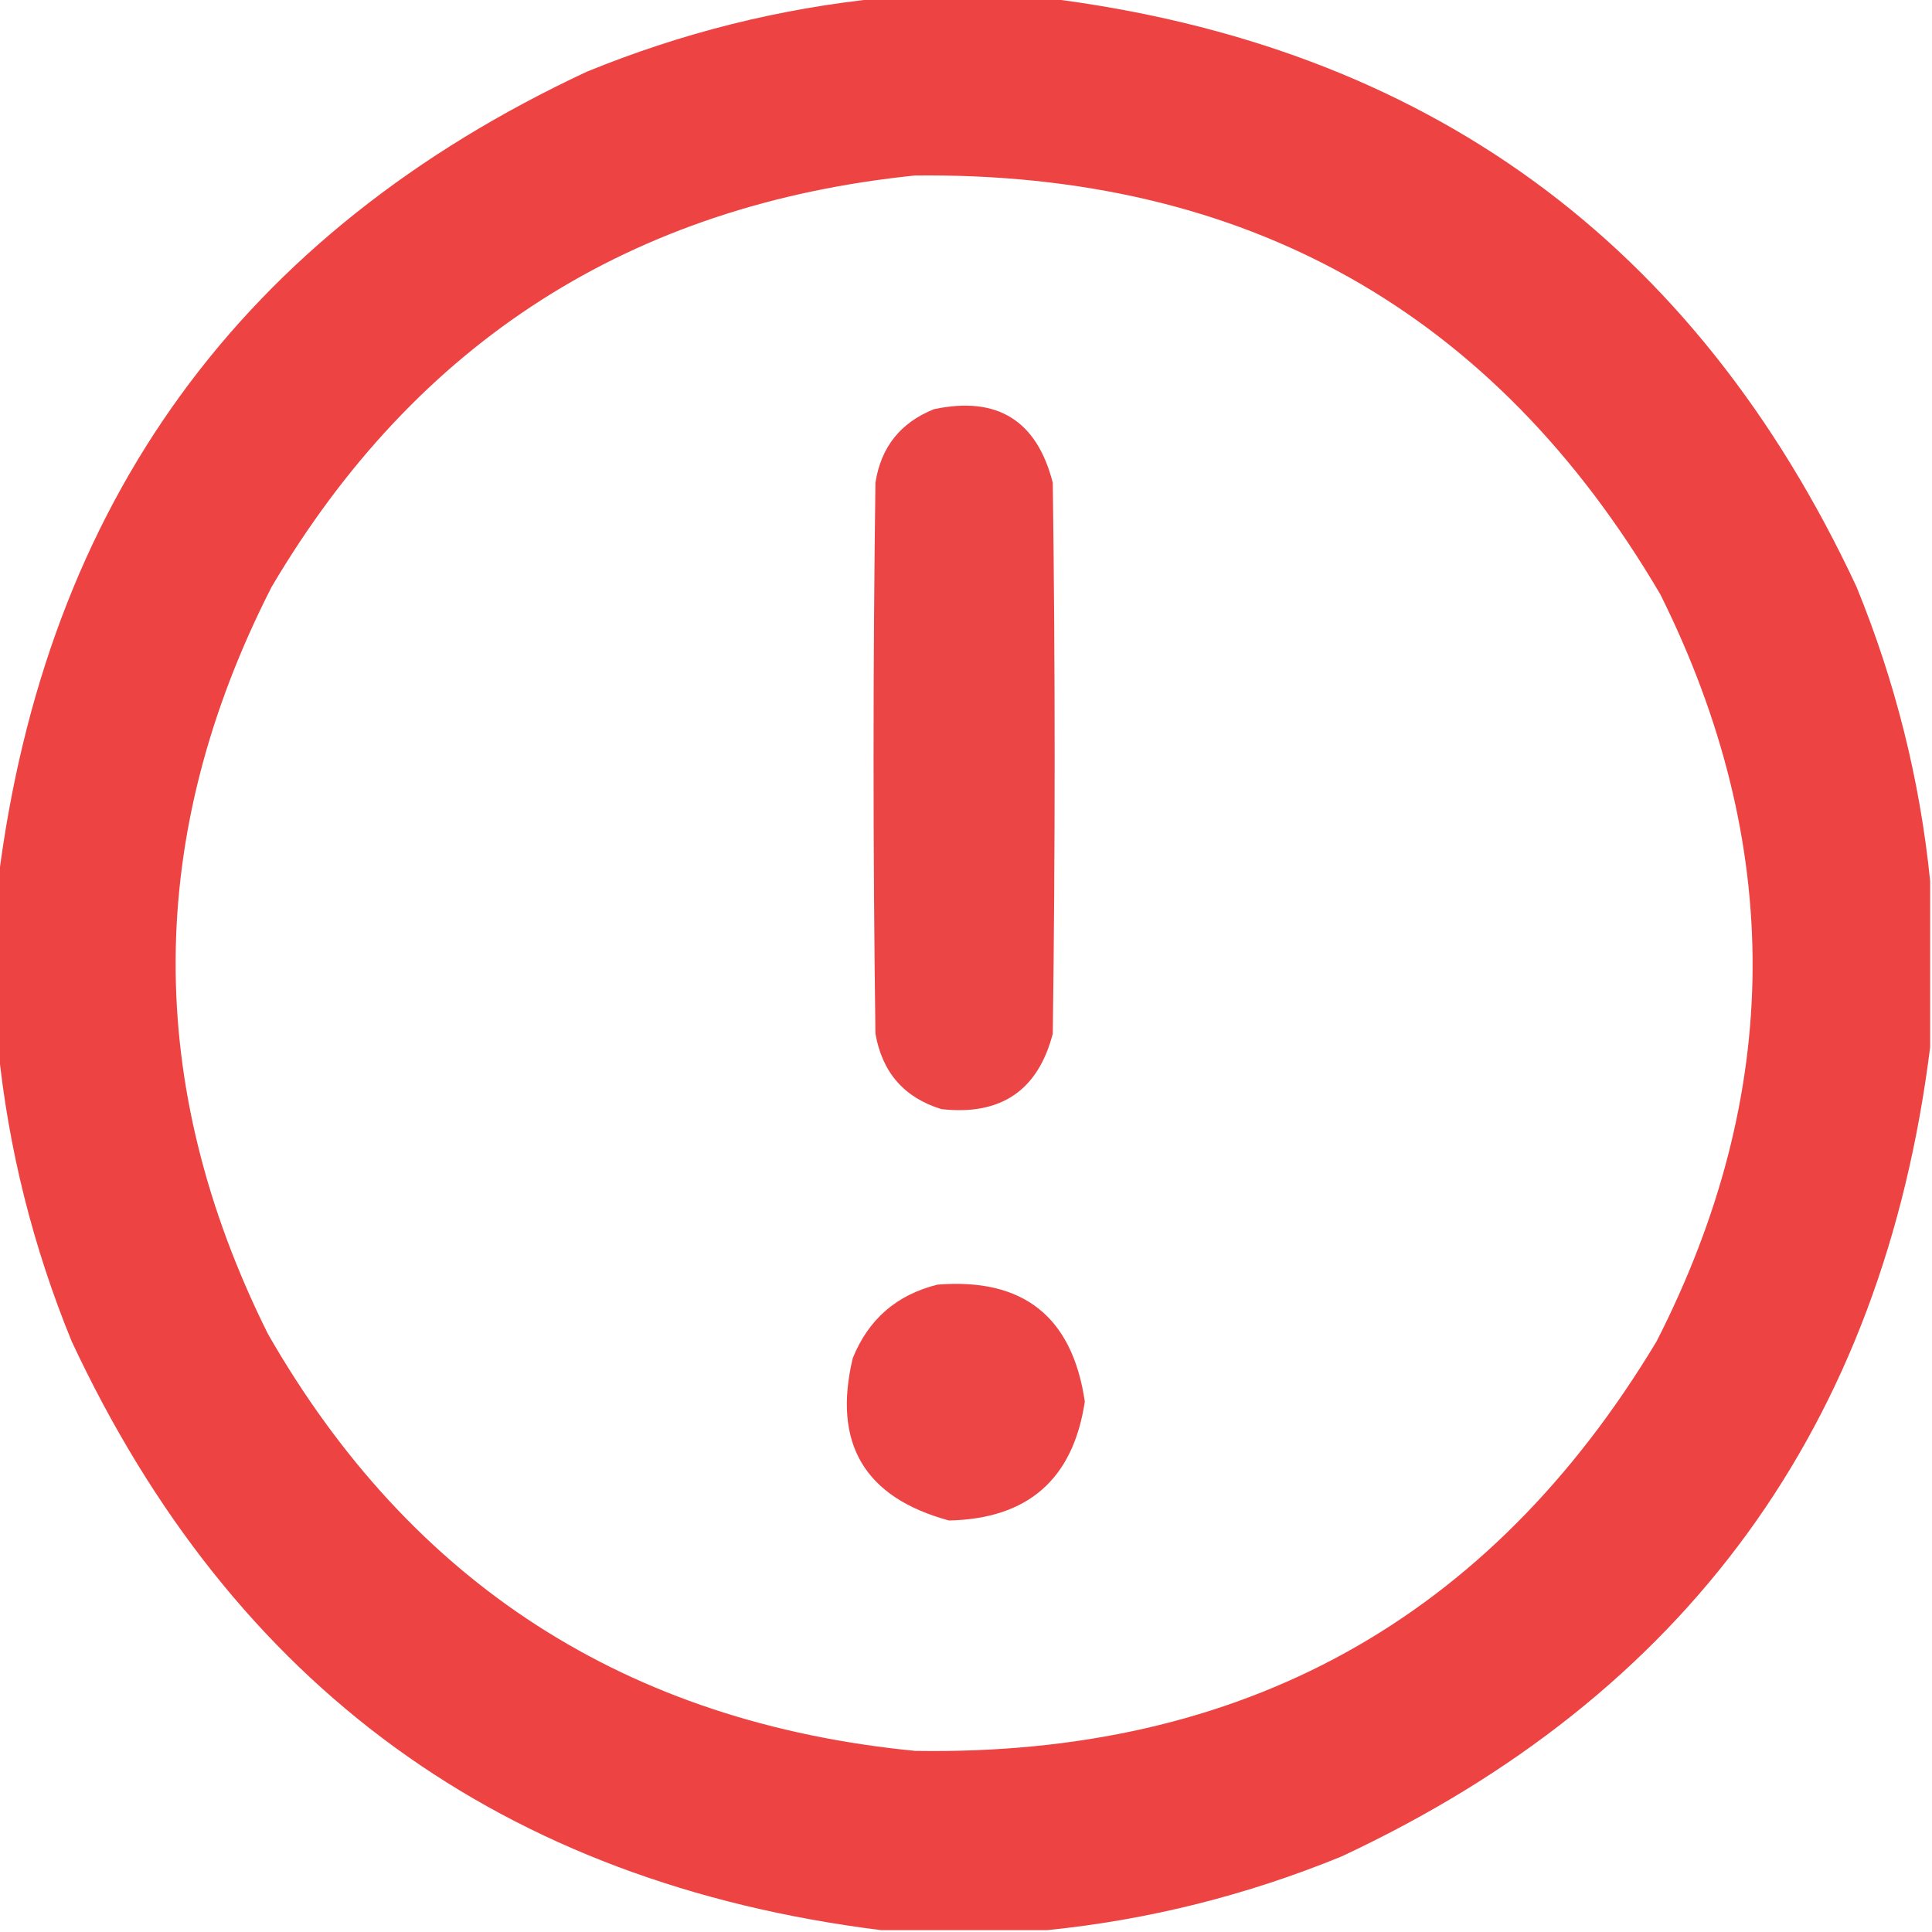<svg xmlns="http://www.w3.org/2000/svg" width="24" height="24" viewBox="0 0 24 24" fill="none">
  <g clip-path="url(#clip0_2554_25816)">
    <path opacity="0.975" fill-rule="evenodd" clip-rule="evenodd" d="M10.945 -0.023C11.633 -0.023 12.32 -0.023 13.008 -0.023C17.708 0.564 21.059 3.002 23.062 7.289C23.545 8.47 23.85 9.688 23.977 10.945C23.977 11.633 23.977 12.32 23.977 13.008C23.389 17.708 20.951 21.059 16.664 23.062C15.484 23.545 14.265 23.85 13.008 23.977C12.32 23.977 11.633 23.977 10.945 23.977C6.245 23.389 2.894 20.951 0.891 16.664C0.408 15.484 0.103 14.265 -0.023 13.008C-0.023 12.32 -0.023 11.633 -0.023 10.945C0.564 6.245 3.002 2.894 7.289 0.891C8.47 0.408 9.688 0.103 10.945 -0.023ZM11.367 2.18C15.475 2.135 18.561 3.869 20.625 7.383C22.169 10.484 22.154 13.578 20.578 16.664C18.5 20.122 15.43 21.817 11.367 21.75C7.786 21.399 5.106 19.673 3.328 16.57C1.784 13.469 1.8 10.375 3.375 7.289C5.173 4.245 7.837 2.542 11.367 2.18Z" fill="#EC3F3F"/>
    <path opacity="0.963" fill-rule="evenodd" clip-rule="evenodd" d="M11.788 18.888C12.769 18.868 13.331 18.375 13.476 17.411C13.321 16.357 12.712 15.873 11.647 15.958C11.14 16.083 10.788 16.388 10.593 16.872C10.341 17.931 10.739 18.603 11.788 18.888Z" fill="#EC3F3F"/>
    <path opacity="0.966" fill-rule="evenodd" clip-rule="evenodd" d="M11.695 13.778C12.433 13.86 12.894 13.547 13.078 12.841C13.109 10.56 13.109 8.278 13.078 5.997C12.88 5.222 12.387 4.917 11.602 5.083C11.185 5.25 10.943 5.555 10.875 5.997C10.844 8.278 10.844 10.56 10.875 12.841C10.96 13.324 11.233 13.636 11.695 13.778Z" fill="#EC3F3F"/>
  </g>
  <defs>
    <clipPath id="clip0_2554_25816">
      <rect width="24" height="24" fill="white"/>
    </clipPath>
  </defs>
</svg>